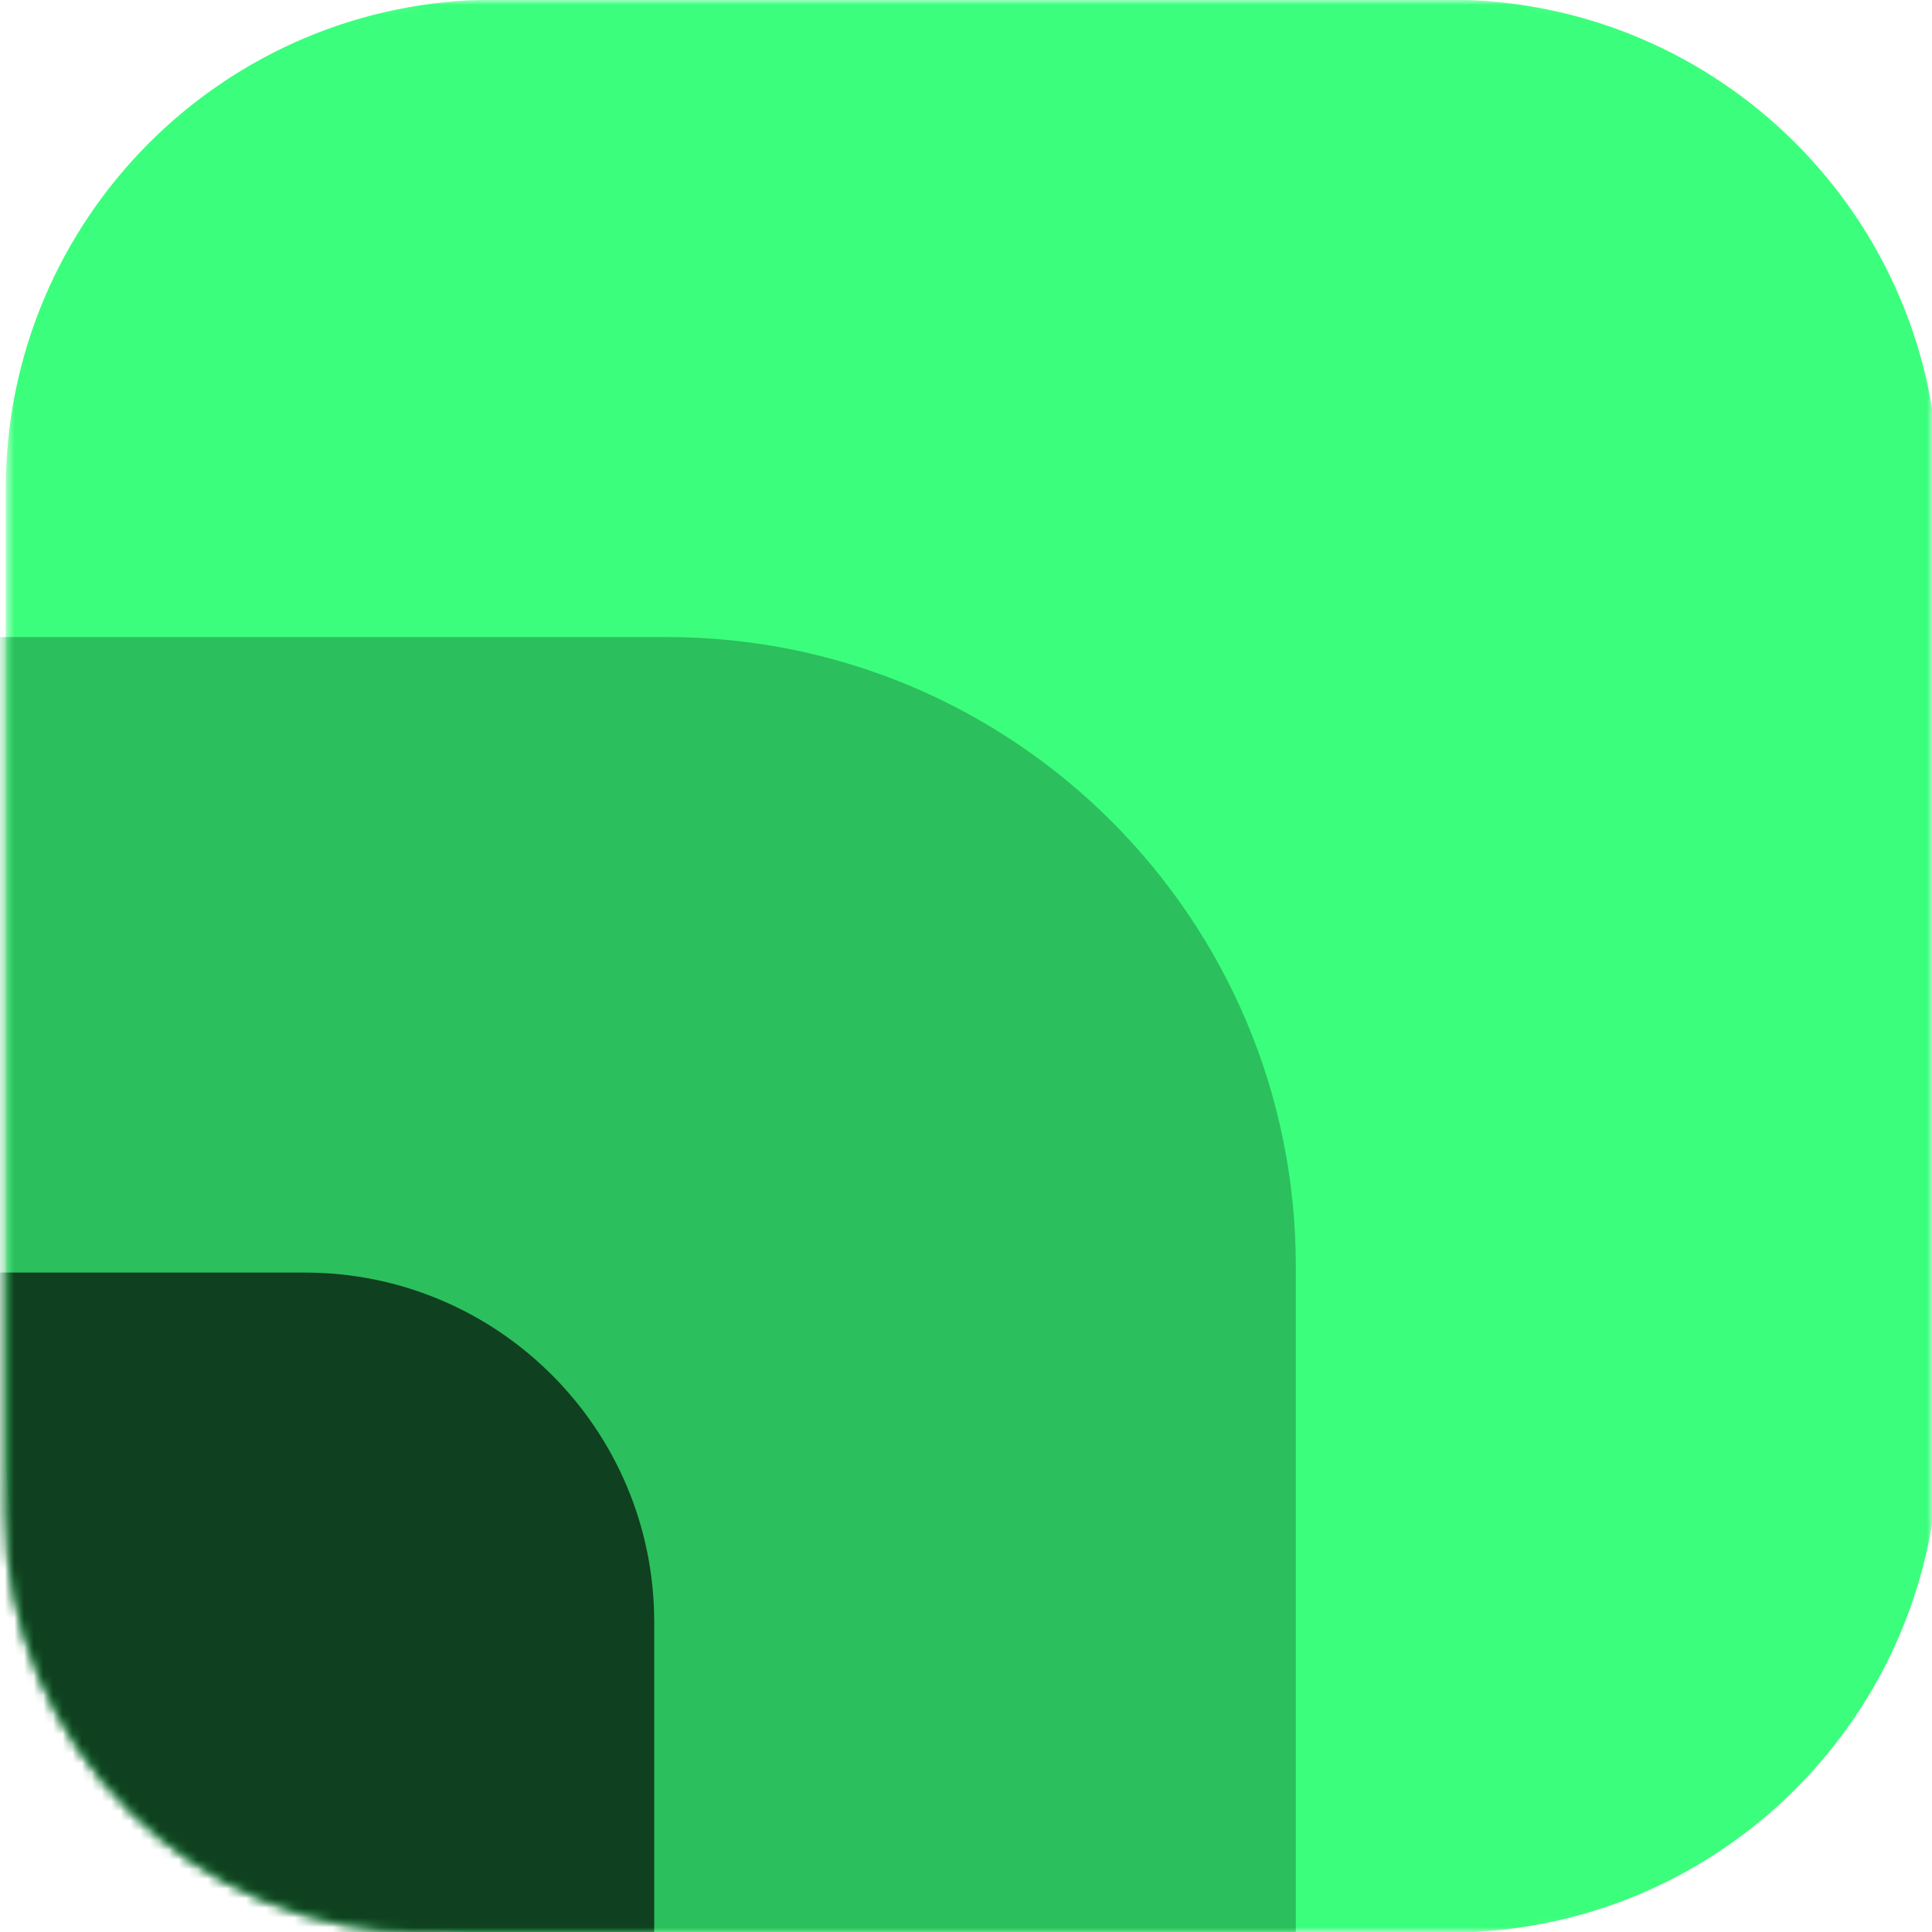 <svg width="200" height="200" viewBox="0 0 200 200" fill="none" xmlns="http://www.w3.org/2000/svg">
<mask id="mask0_4918_148451" style="mask-type:luminance" maskUnits="userSpaceOnUse" x="0" y="0" width="200" height="200">
<path d="M157.271 200.065H44.029C20.045 200.065 0.61 180.629 0.61 156.645V43.403C0.61 19.419 20.045 -0.016 44.029 -0.016H157.271C181.255 -0.016 200.69 19.419 200.69 43.403V156.645C200.69 180.613 181.255 200.065 157.271 200.065Z" fill="white"/>
</mask>
<g mask="url(#mask0_4918_148451)">
<path d="M150.031 200.06H51.256C23.273 200.06 0.595 177.382 0.595 149.398V50.624C0.595 22.64 23.273 -0.037 51.256 -0.037H150.031C178.014 -0.037 200.692 22.64 200.692 50.624V149.398C200.692 177.366 178.014 200.06 150.031 200.06Z" fill="#3BFF7C"/>
</g>
<mask id="mask1_4918_148451" style="mask-type:luminance" maskUnits="userSpaceOnUse" x="0" y="0" width="200" height="200">
<path d="M157.271 200.065H44.029C20.045 200.065 0.61 180.629 0.61 156.645V43.403C0.61 19.419 20.045 -0.016 44.029 -0.016H157.271C181.255 -0.016 200.69 19.419 200.69 43.403V156.645C200.69 180.613 181.255 200.065 157.271 200.065Z" fill="white"/>
</mask>
<g mask="url(#mask1_4918_148451)">
<path d="M68.998 266.028H-0.808C-36.776 266.028 -65.937 236.866 -65.937 200.899V131.076C-65.937 95.108 -36.776 65.947 -0.808 65.947H69.014C104.982 65.947 134.143 95.108 134.143 131.076V200.899C134.143 236.866 104.982 266.028 68.998 266.028Z" fill="#2CBF5D"/>
</g>
<mask id="mask2_4918_148451" style="mask-type:luminance" maskUnits="userSpaceOnUse" x="0" y="0" width="200" height="200">
<path d="M157.271 200.065H44.029C20.045 200.065 0.61 180.629 0.61 156.645V43.403C0.61 19.419 20.045 -0.016 44.029 -0.016H157.271C181.255 -0.016 200.69 19.419 200.69 43.403V156.645C200.69 180.613 181.255 200.065 157.271 200.065Z" fill="white"/>
</mask>
<g mask="url(#mask2_4918_148451)">
<path d="M31.546 331.817H-96.164C-116.148 331.817 -132.341 315.623 -132.341 295.639V167.913C-132.341 147.929 -116.148 131.736 -96.164 131.736H31.546C51.53 131.736 67.723 147.929 67.723 167.913V295.623C67.74 315.607 51.53 331.817 31.546 331.817Z" fill="#0F401F"/>
</g>
</svg>
